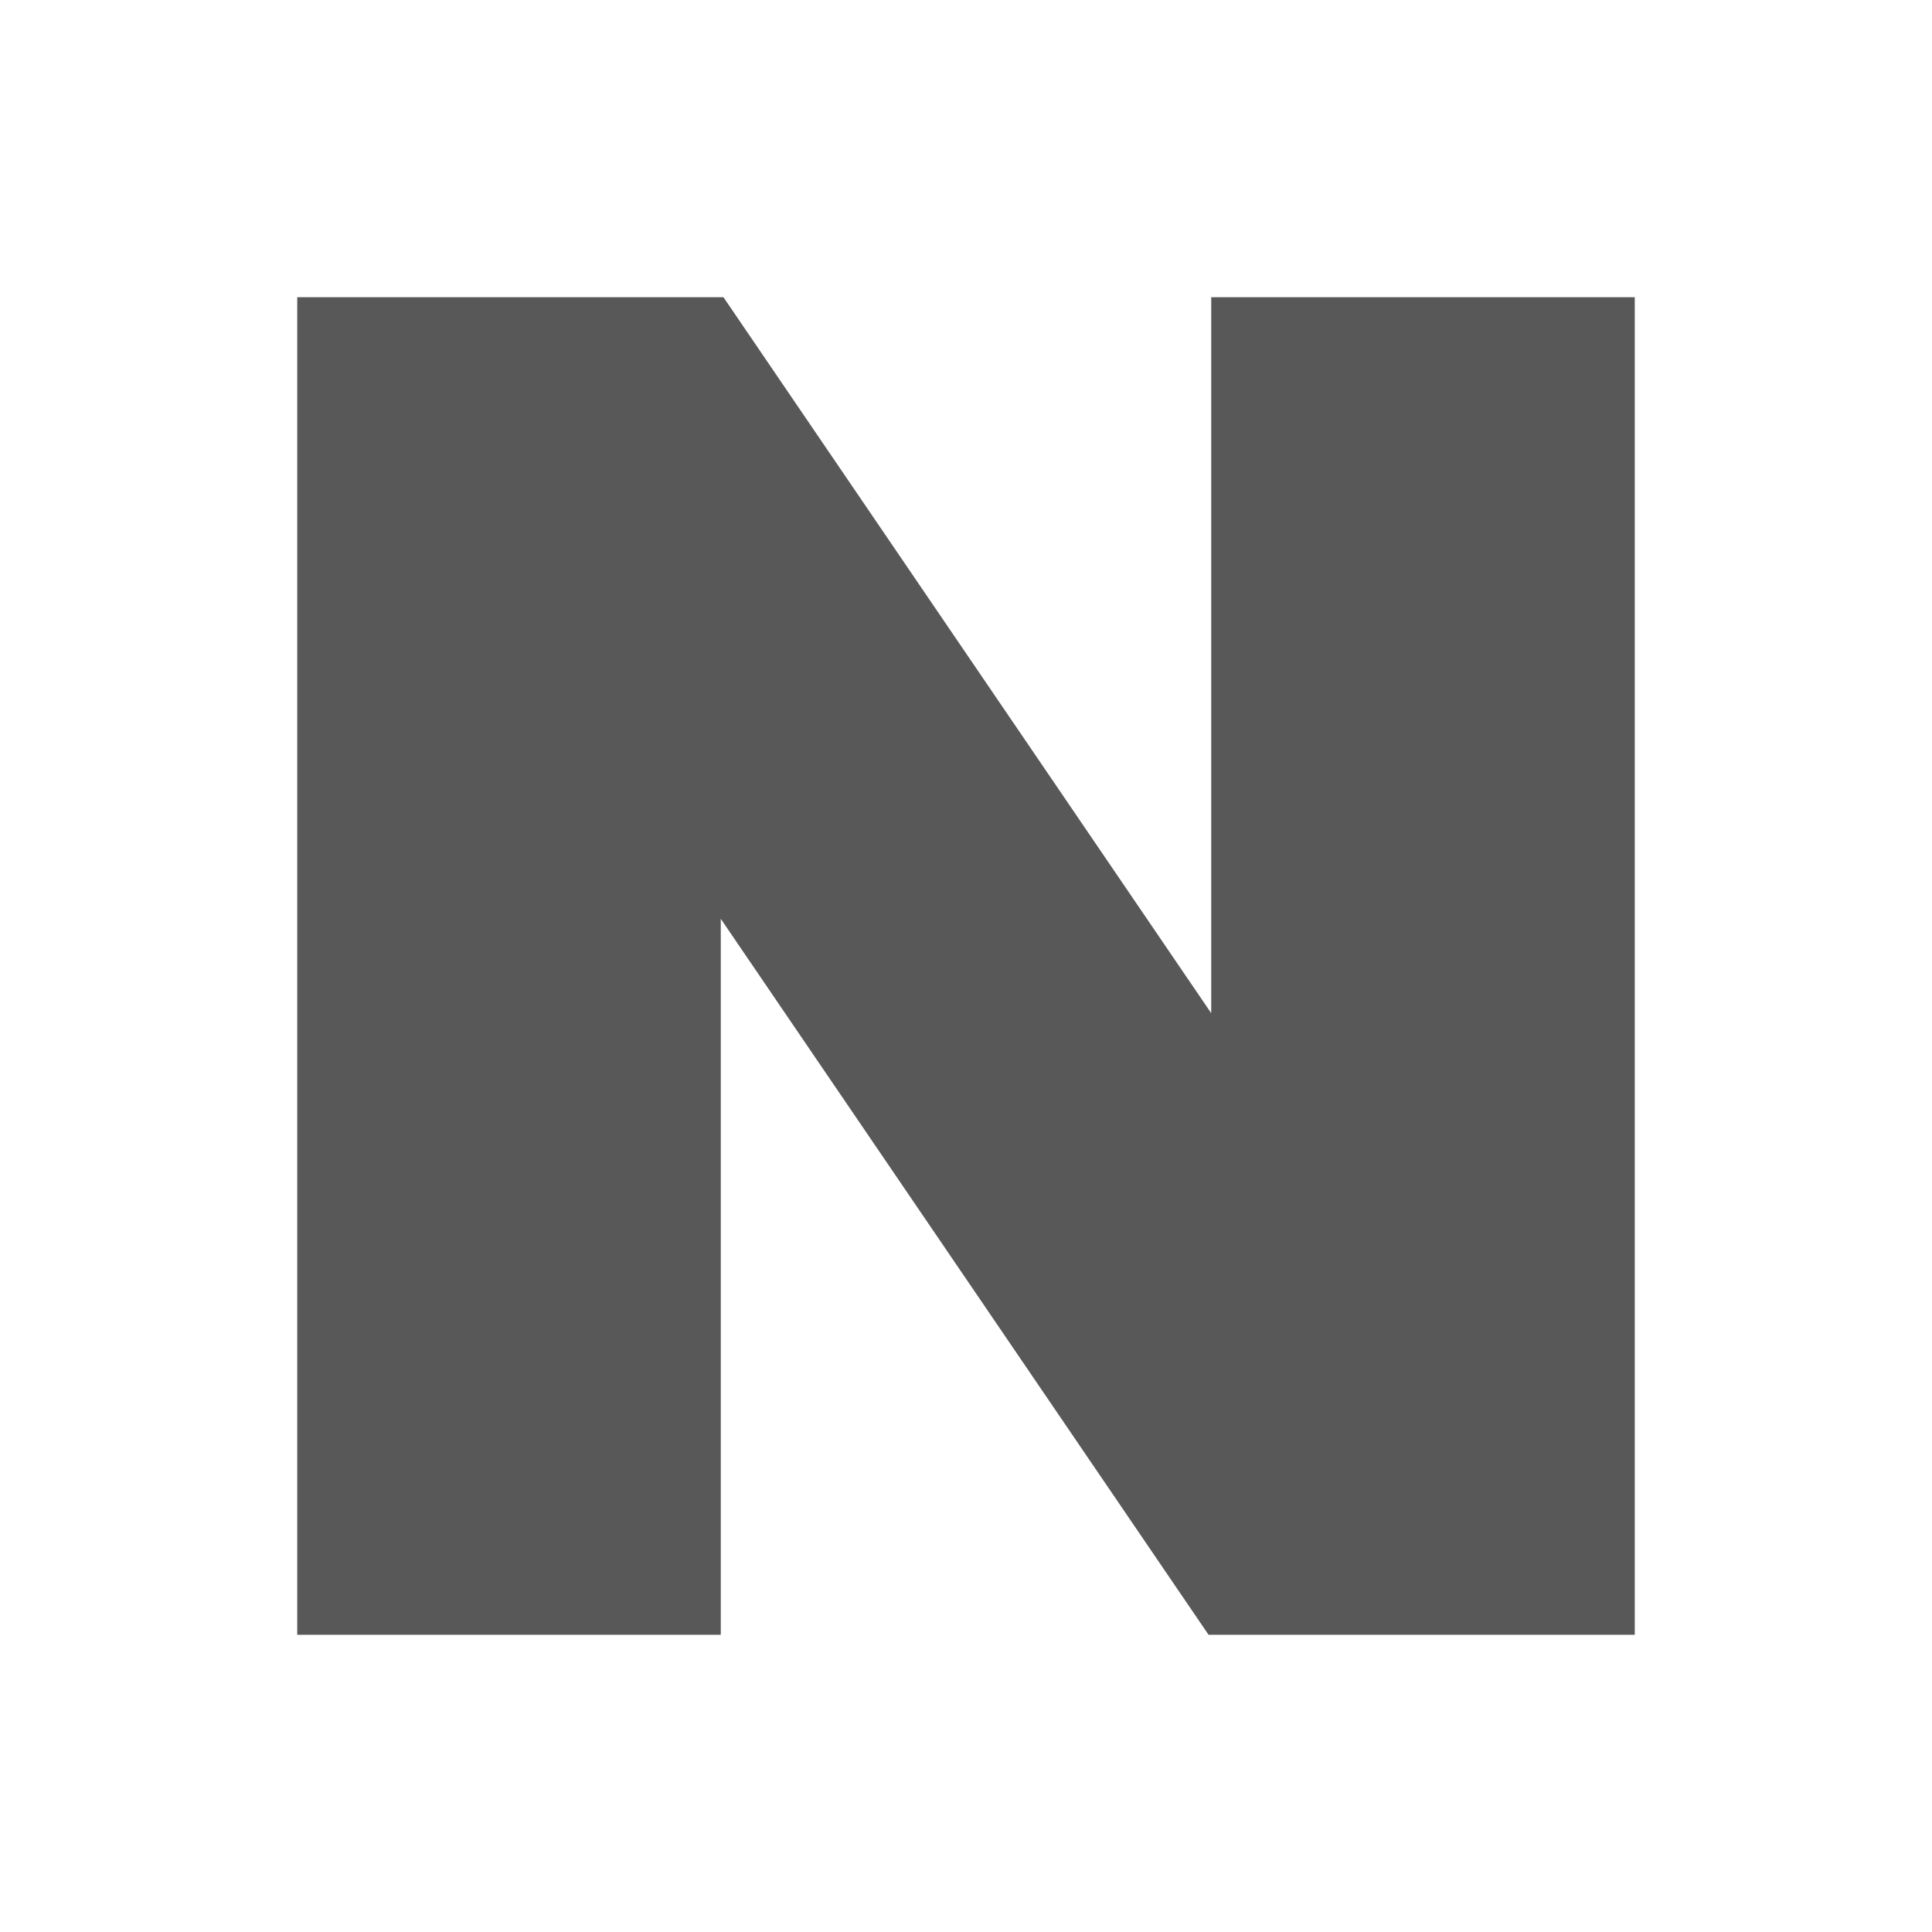 <svg width="26" height="26" viewBox="0 0 26 26" fill="none" xmlns="http://www.w3.org/2000/svg">
<g clip-path="url(#clip0_1484_7475)">
<path fill-rule="evenodd" clip-rule="evenodd" d="M16.3 4V13.635L9.736 4H4V22H9.7V12.365L16.264 22H22V18.572V4H16.3Z" fill="#585858"/>
</g>
<defs>
<clipPath id="clip0_1484_7475">
<rect width="18" height="18" fill="white" transform="translate(4 4)"/>
</clipPath>
</defs>
</svg>
